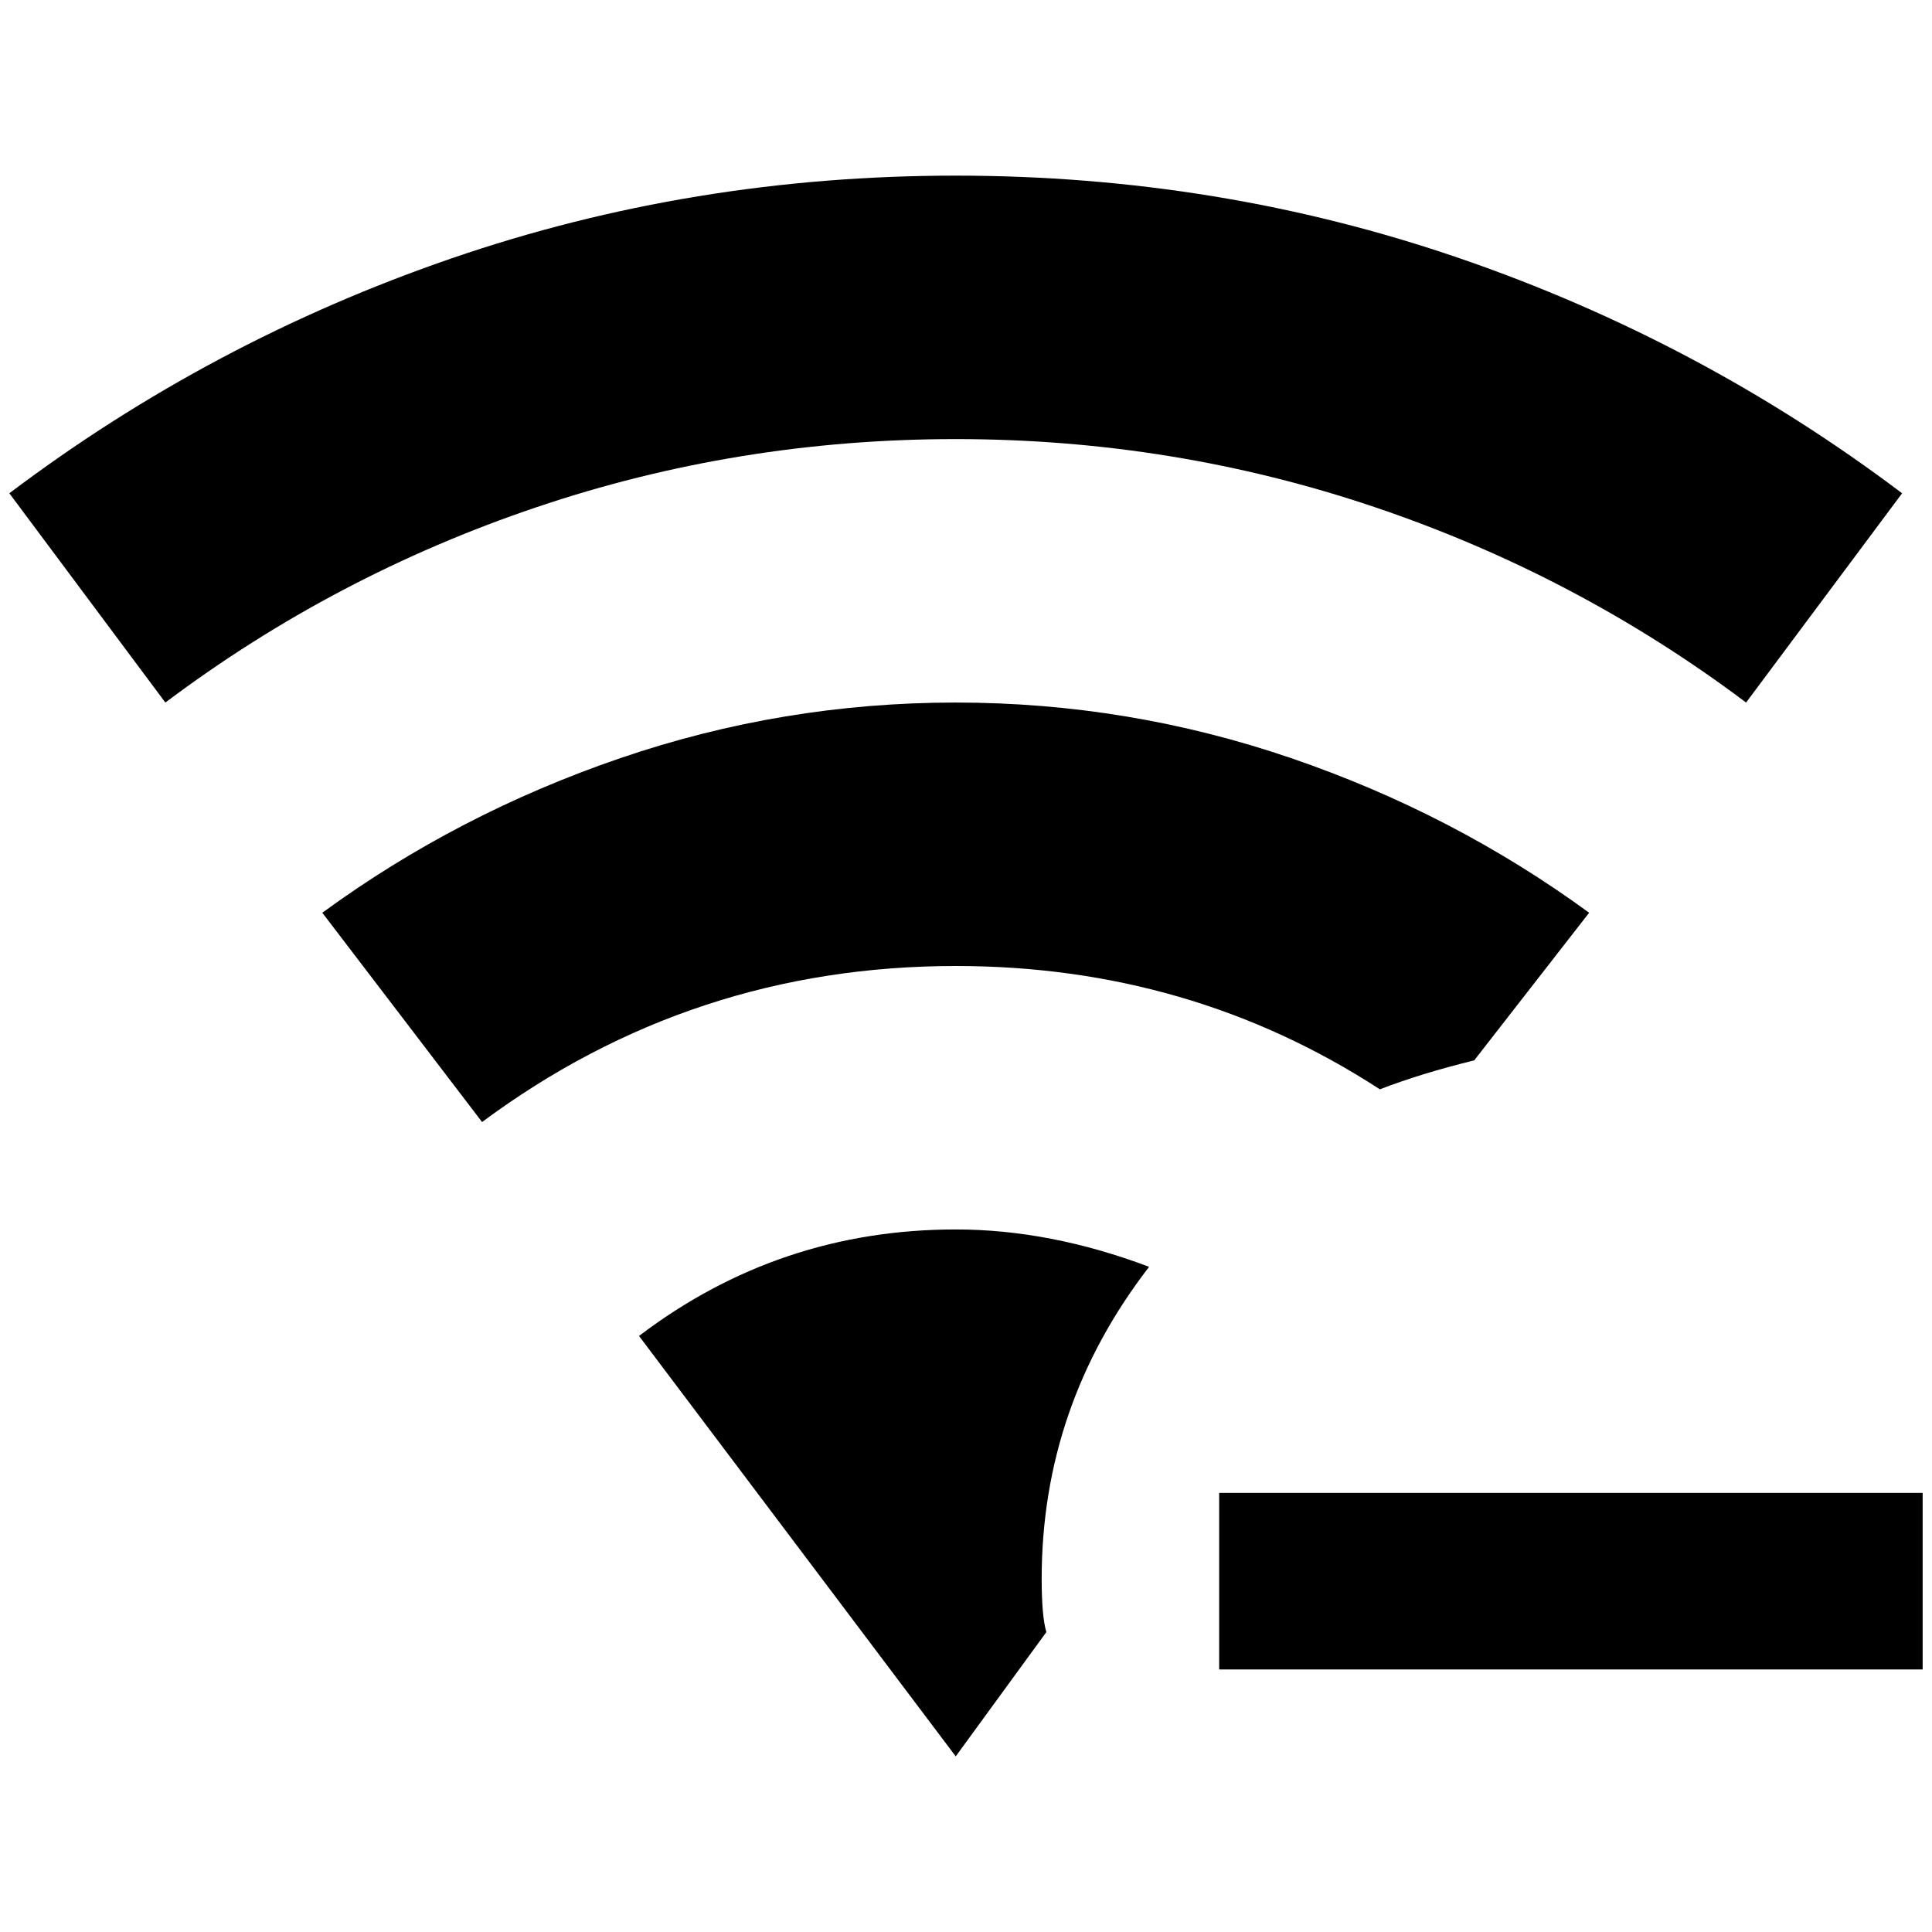 <?xml version="1.0" standalone="no"?>
<!DOCTYPE svg PUBLIC "-//W3C//DTD SVG 1.1//EN" "http://www.w3.org/Graphics/SVG/1.1/DTD/svg11.dtd" >
<svg xmlns="http://www.w3.org/2000/svg" xmlns:xlink="http://www.w3.org/1999/xlink" version="1.1" width="2048" height="2048" viewBox="-10 0 2068 2048">
   <path fill="currentColor"
d="M1013 1024q-282 0 -507 167l-171 -224q145 -106 319 -165.5t359 -59.5t359 59.5t319 165.5l-123 158q-57 14 -101 31q-203 -132 -454 -132zM1859 742l167 -224q-216 -163 -473.5 -251.5t-539.5 -88.5t-539.5 88.5t-473.5 251.5l167 224q181 -136 397 -209t449 -73t449 73
t397 209zM1013 1306q-189 0 -339 114l339 450l97 -133q-5 -17 -5 -57q0 -185 115 -334q-106 -40 -207 -40zM1295 1588v189h753v-189h-753z" />
</svg>
